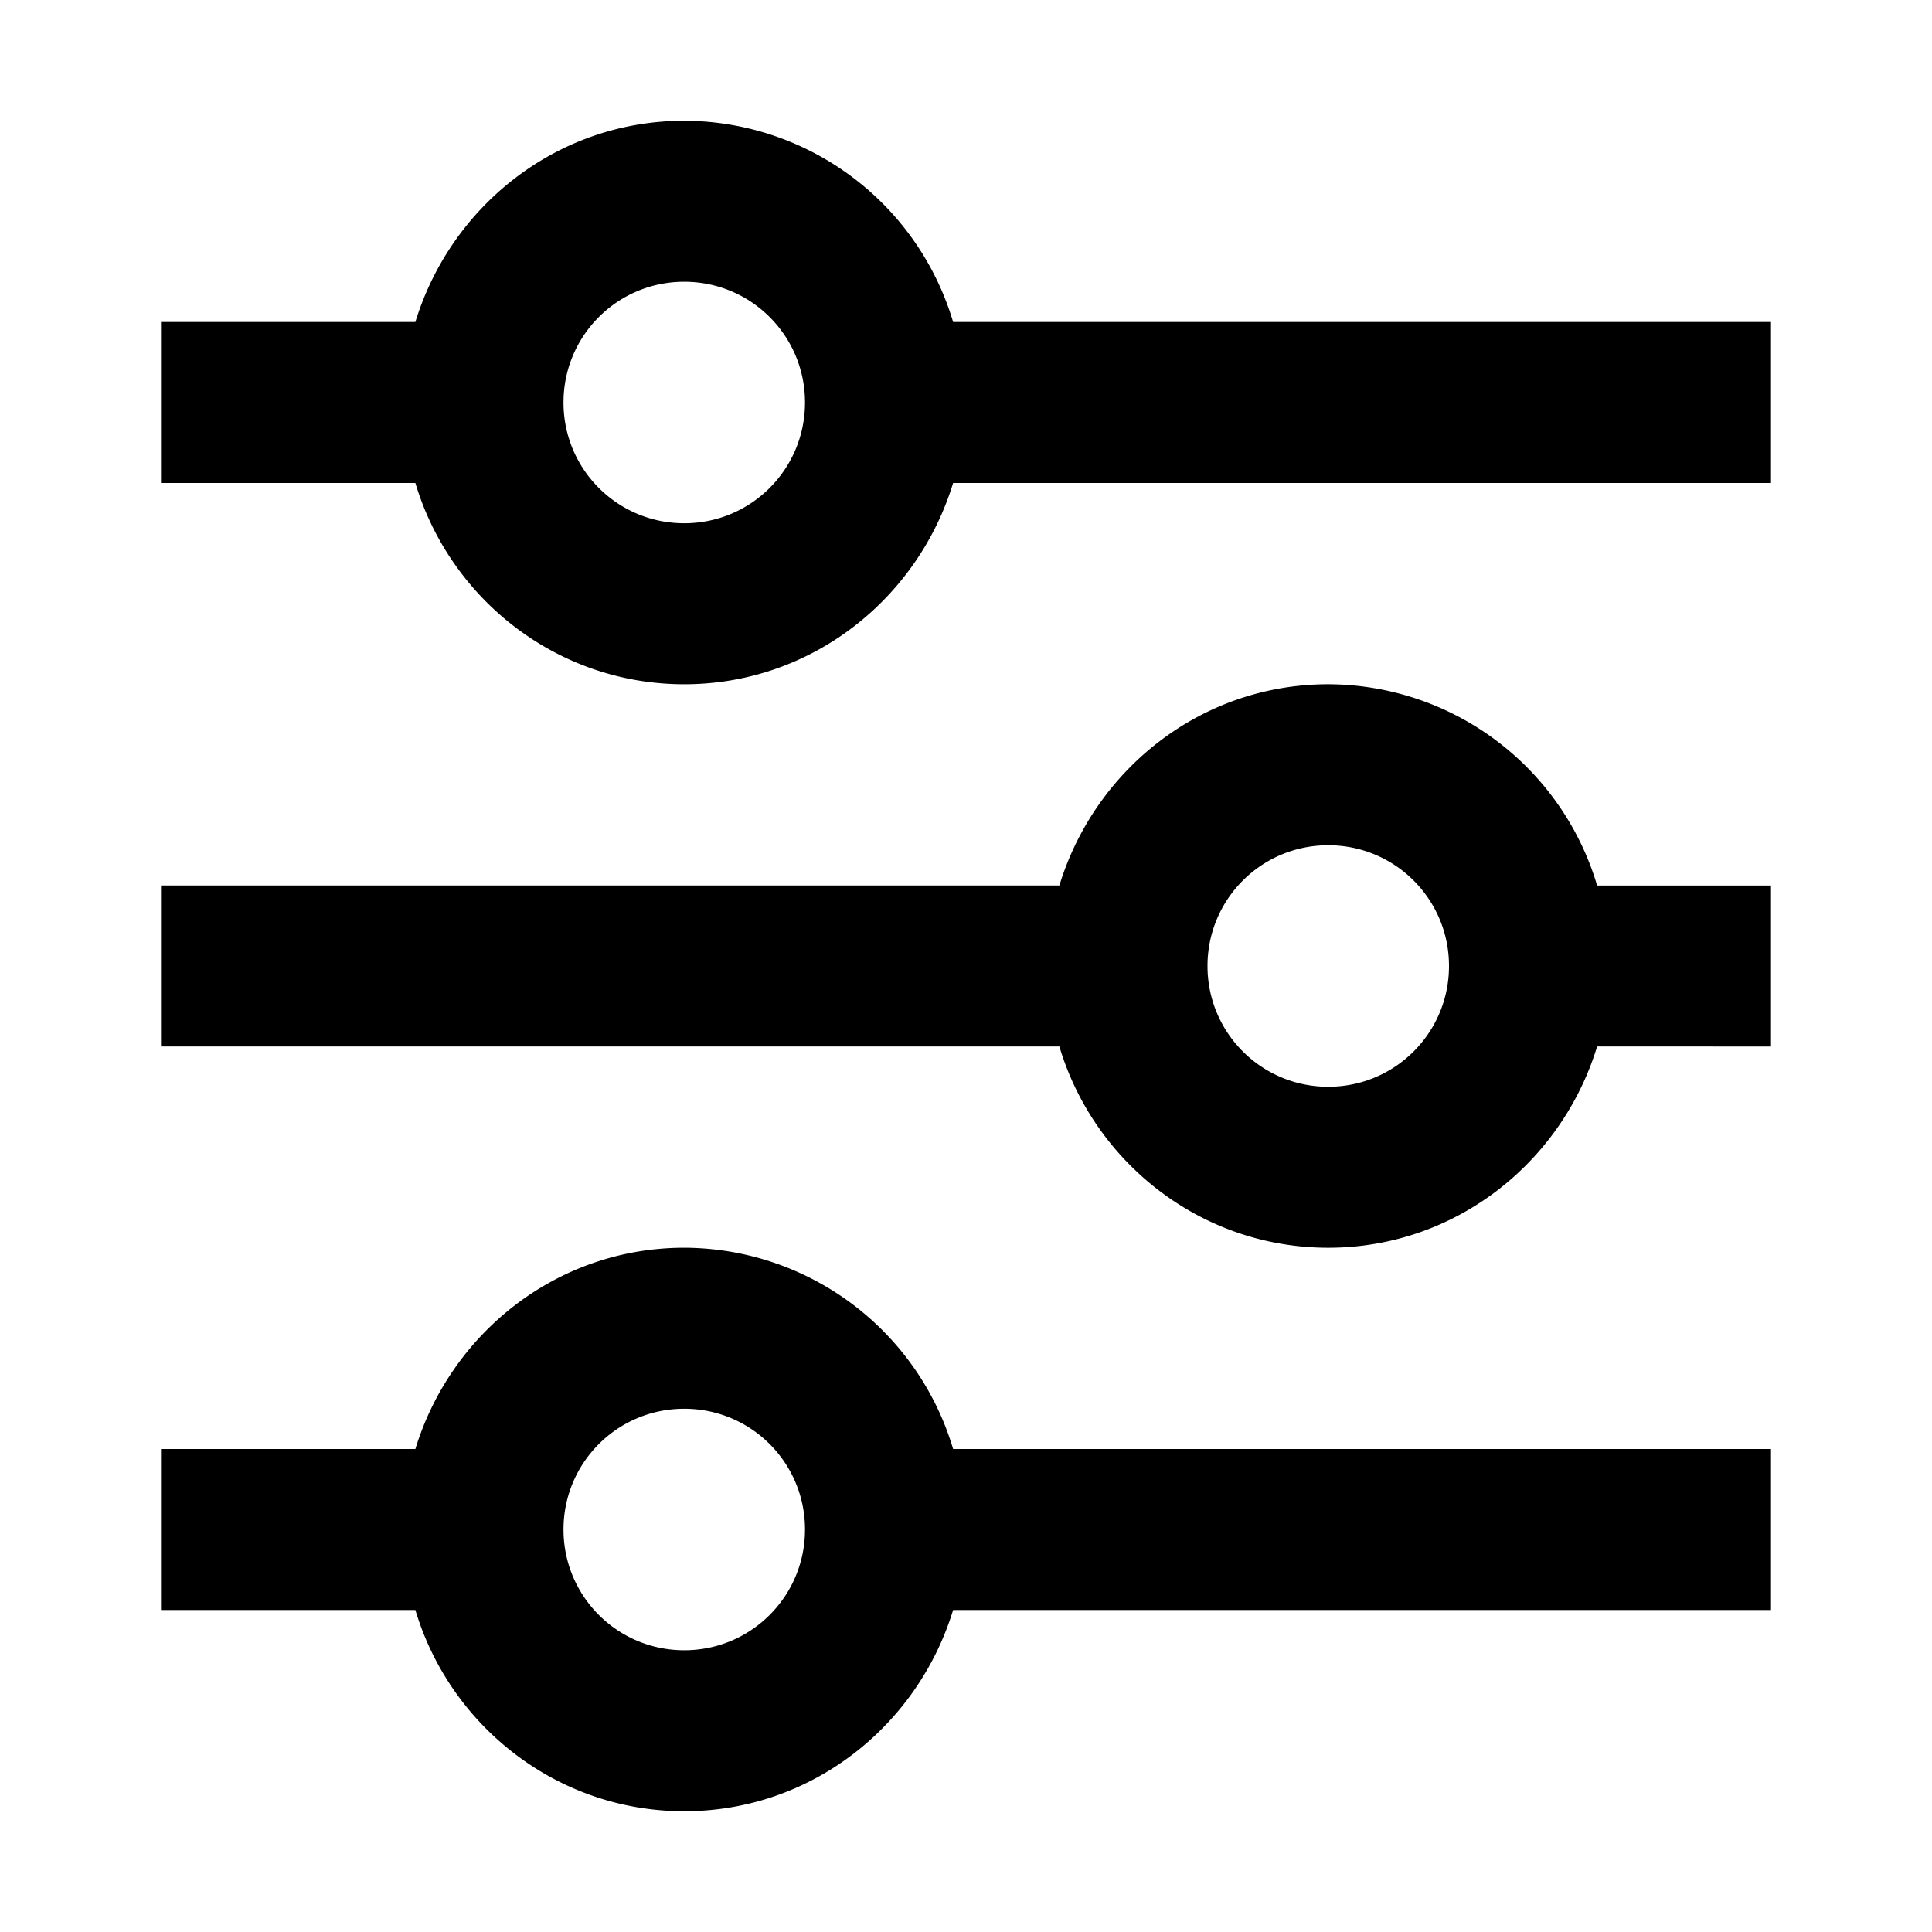 <svg xmlns="http://www.w3.org/2000/svg" width="24" height="24"><!--Boxicons v3.0 https://boxicons.com | License  https://docs.boxicons.com/free--><path d="M8.5 1.5C6.92 1.5 5.6 2.56 5.16 4H2v2h3.16c.43 1.44 1.76 2.5 3.34 2.5s2.9-1.06 3.34-2.5H22V4H11.84A3.495 3.495 0 0 0 8.5 1.5m0 5C7.67 6.5 7 5.83 7 5s.67-1.5 1.5-1.5S10 4.17 10 5s-.67 1.5-1.5 1.5m0 9c-1.58 0-2.9 1.06-3.34 2.5H2v2h3.16c.43 1.44 1.76 2.5 3.34 2.5s2.9-1.06 3.34-2.5H22v-2H11.84a3.495 3.495 0 0 0-3.34-2.5m0 5c-.83 0-1.5-.67-1.5-1.5s.67-1.5 1.5-1.5 1.5.67 1.5 1.5-.67 1.5-1.5 1.5m8-12c-1.58 0-2.9 1.06-3.34 2.5H2v2h11.16c.43 1.44 1.76 2.5 3.34 2.5s2.9-1.06 3.34-2.5H22v-2h-2.16a3.495 3.495 0 0 0-3.34-2.5m0 5c-.83 0-1.5-.67-1.5-1.5s.67-1.5 1.5-1.5 1.5.67 1.5 1.5-.67 1.5-1.5 1.5"/></svg>